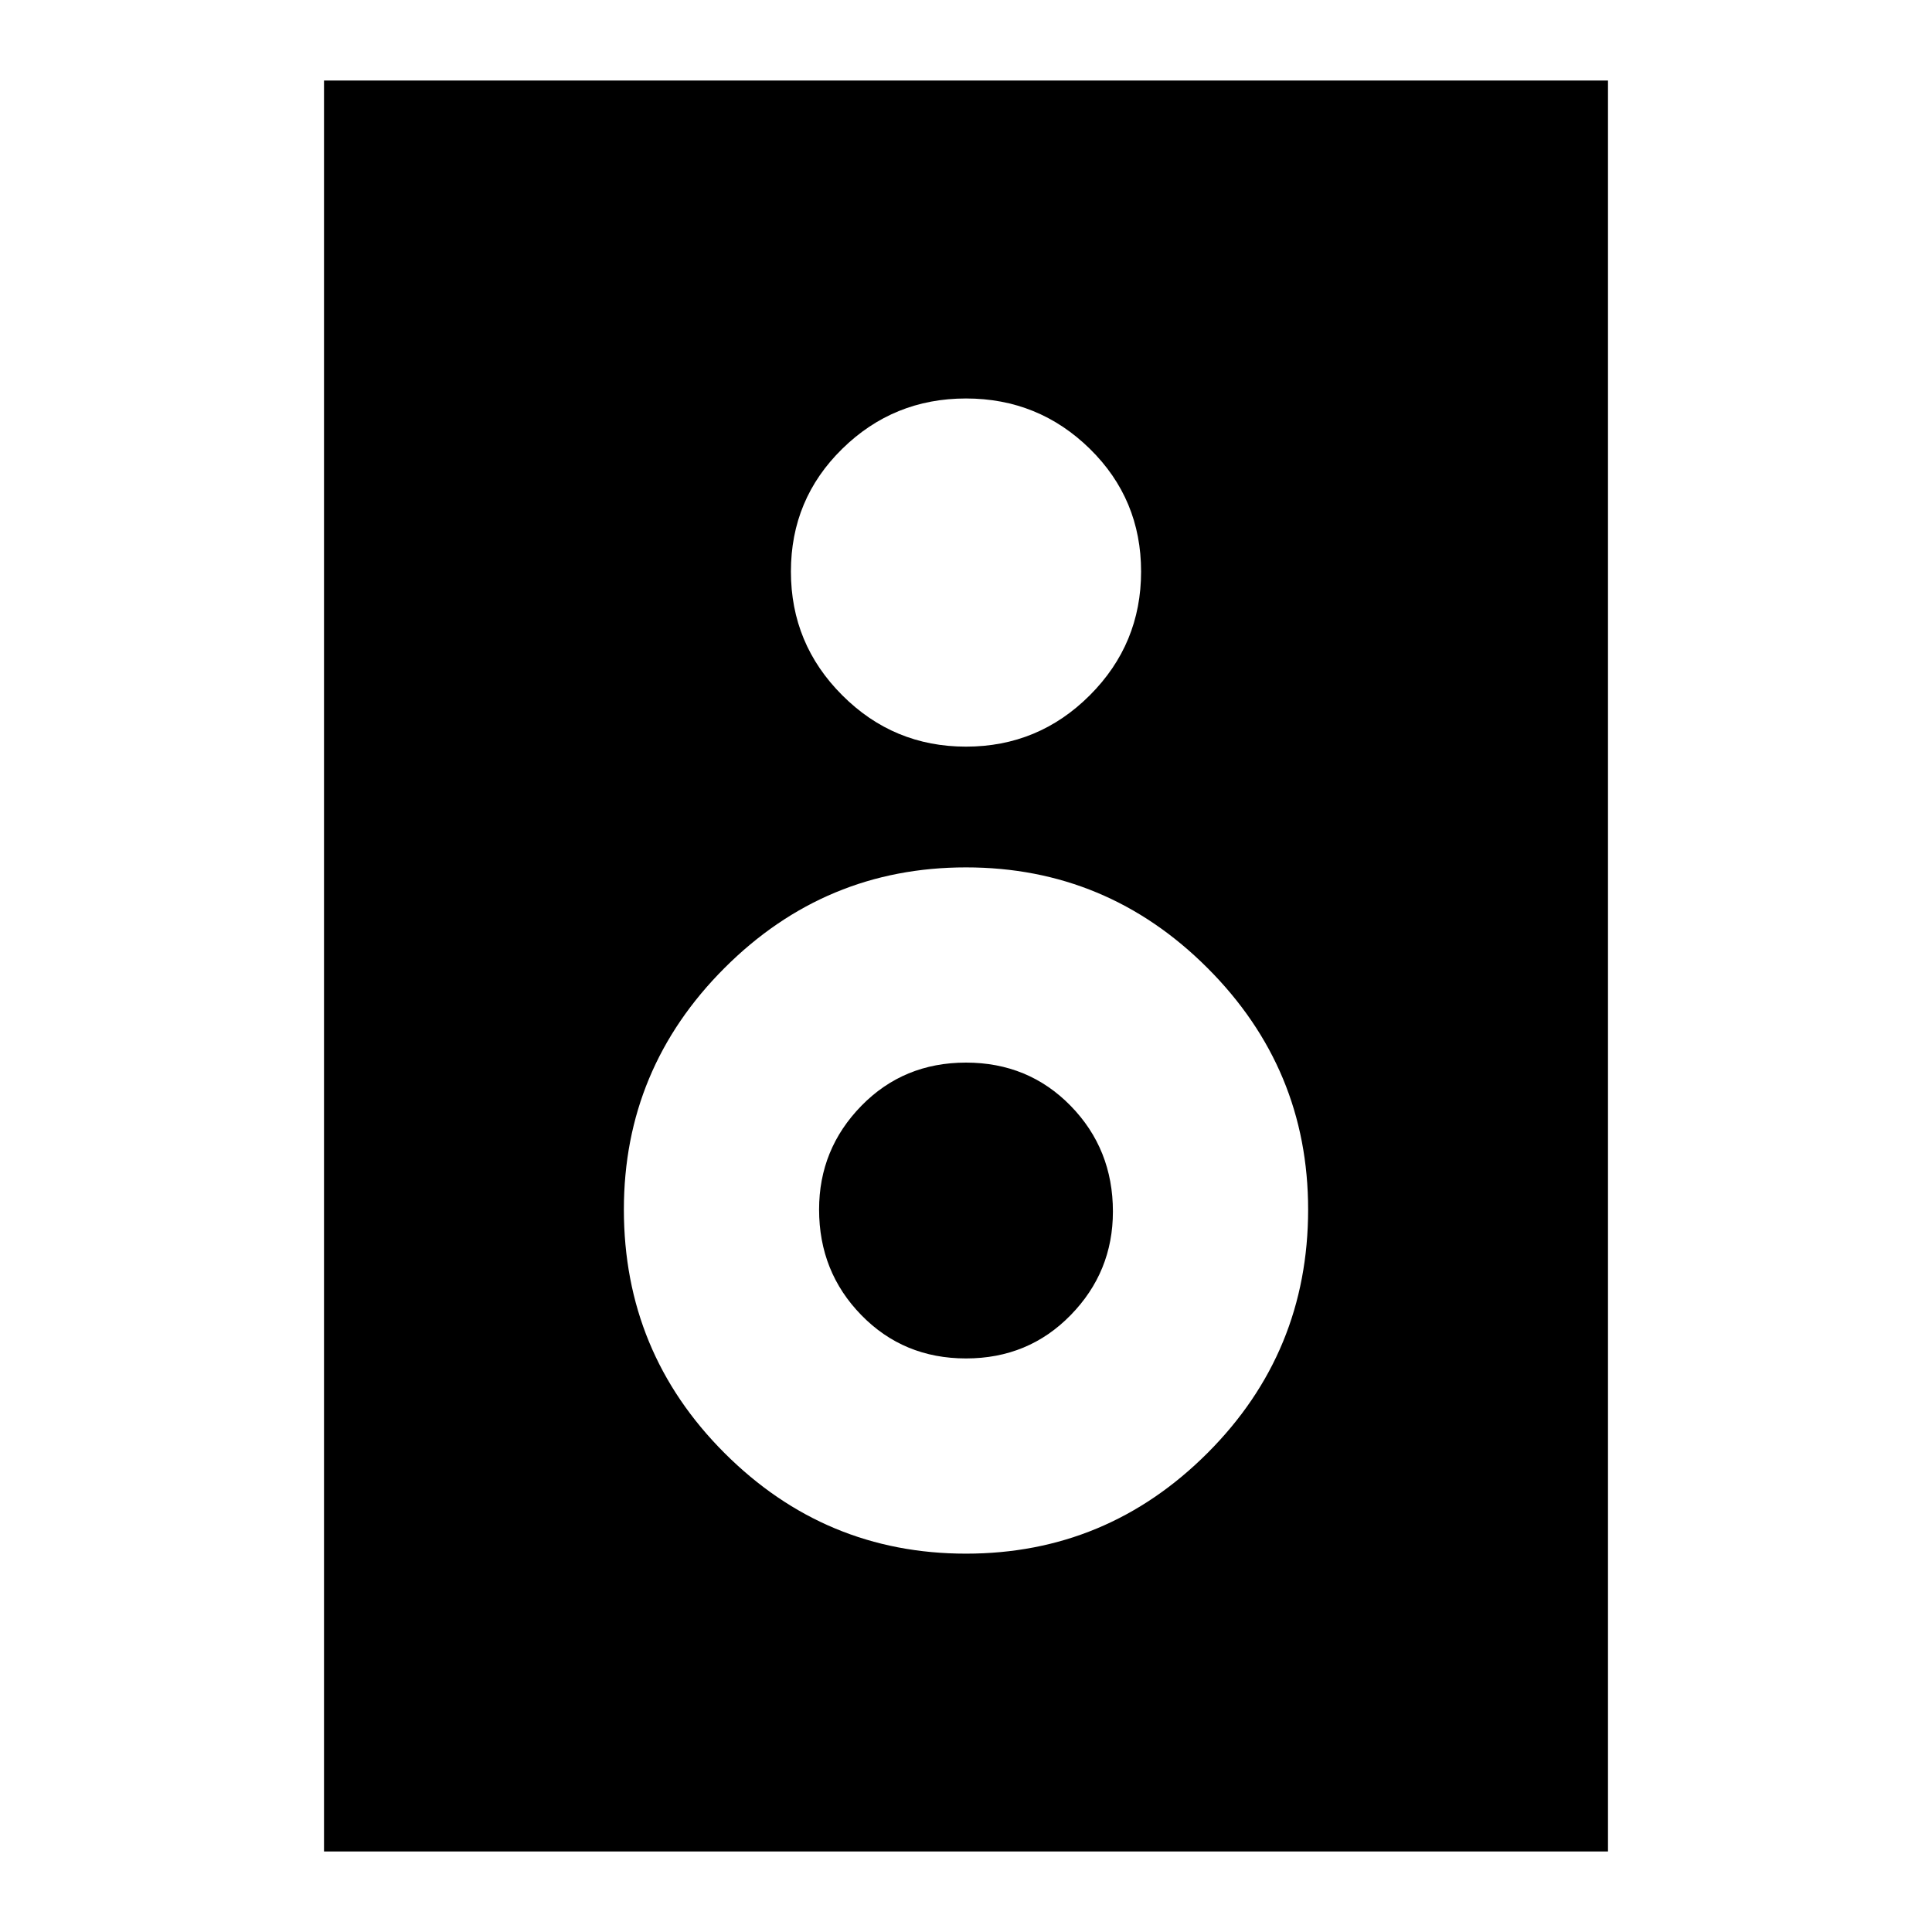 <svg xmlns="http://www.w3.org/2000/svg" height="24" width="24"><path d="M4.025 23V1H19.975V23ZM12 9.275Q12.9 9.275 13.538 8.637Q14.175 8 14.175 7.1Q14.175 6.2 13.538 5.575Q12.9 4.95 12 4.95Q11.1 4.95 10.463 5.575Q9.825 6.2 9.825 7.1Q9.825 8 10.463 8.637Q11.1 9.275 12 9.275ZM12 19.3Q13.75 19.3 15 18.05Q16.25 16.8 16.25 15.025Q16.25 13.275 15 12.025Q13.75 10.775 12 10.775Q10.25 10.775 9 12.025Q7.75 13.275 7.75 15.025Q7.75 16.8 9 18.05Q10.25 19.3 12 19.3ZM12 16.875Q11.225 16.875 10.7 16.337Q10.175 15.8 10.175 15.025Q10.175 14.275 10.7 13.737Q11.225 13.2 12 13.2Q12.775 13.2 13.3 13.737Q13.825 14.275 13.825 15.05Q13.825 15.8 13.3 16.337Q12.775 16.875 12 16.875Z"/></svg>